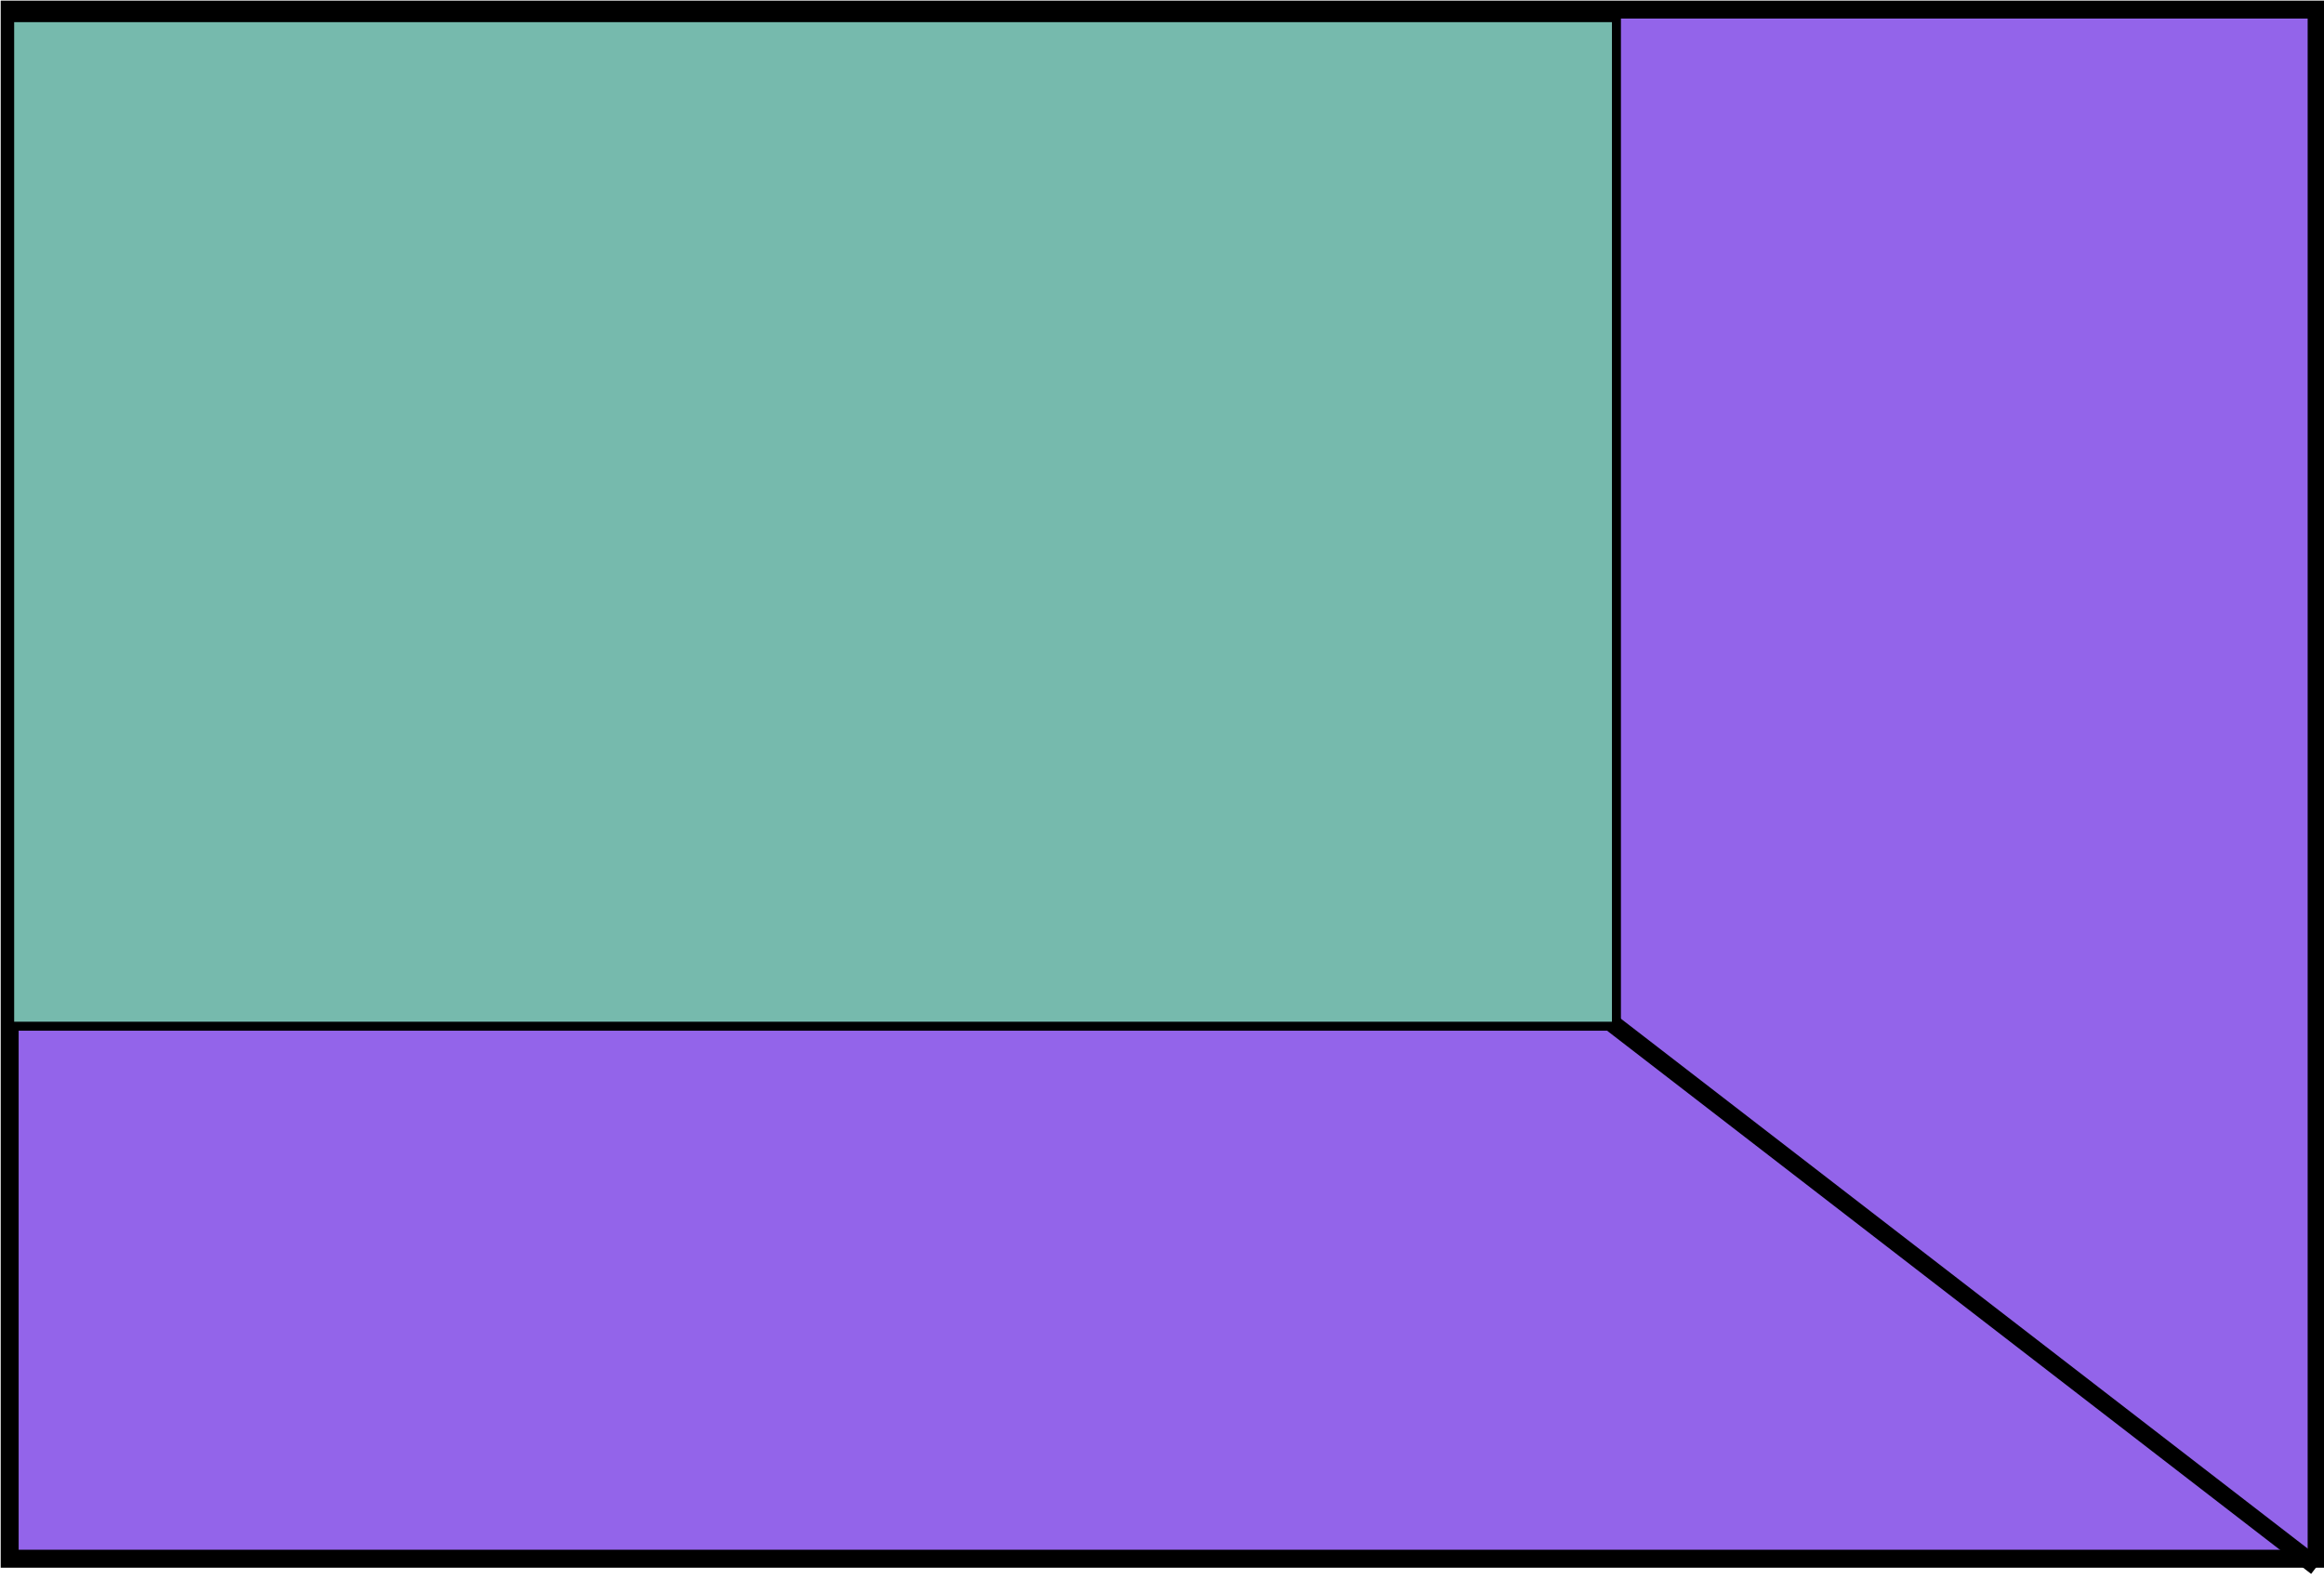 <svg width="259" height="176" viewBox="0 0 259 176" fill="none" xmlns="http://www.w3.org/2000/svg">
<path d="M258.179 1.069H1.078V173.756H258.179V1.069ZM2.688 113.315V2.299H179.451V113.315H2.688Z" fill="#9364EA" stroke="black" stroke-width="2" stroke-miterlimit="10"/>
<path d="M171.931 108.099L258.178 174.655" stroke="black" stroke-width="2" stroke-miterlimit="10"/>
<path d="M180.145 1.968H1.078V114.395H180.145V1.968Z" fill="#76BAAD" stroke="black" stroke-miterlimit="10"/>
</svg>
